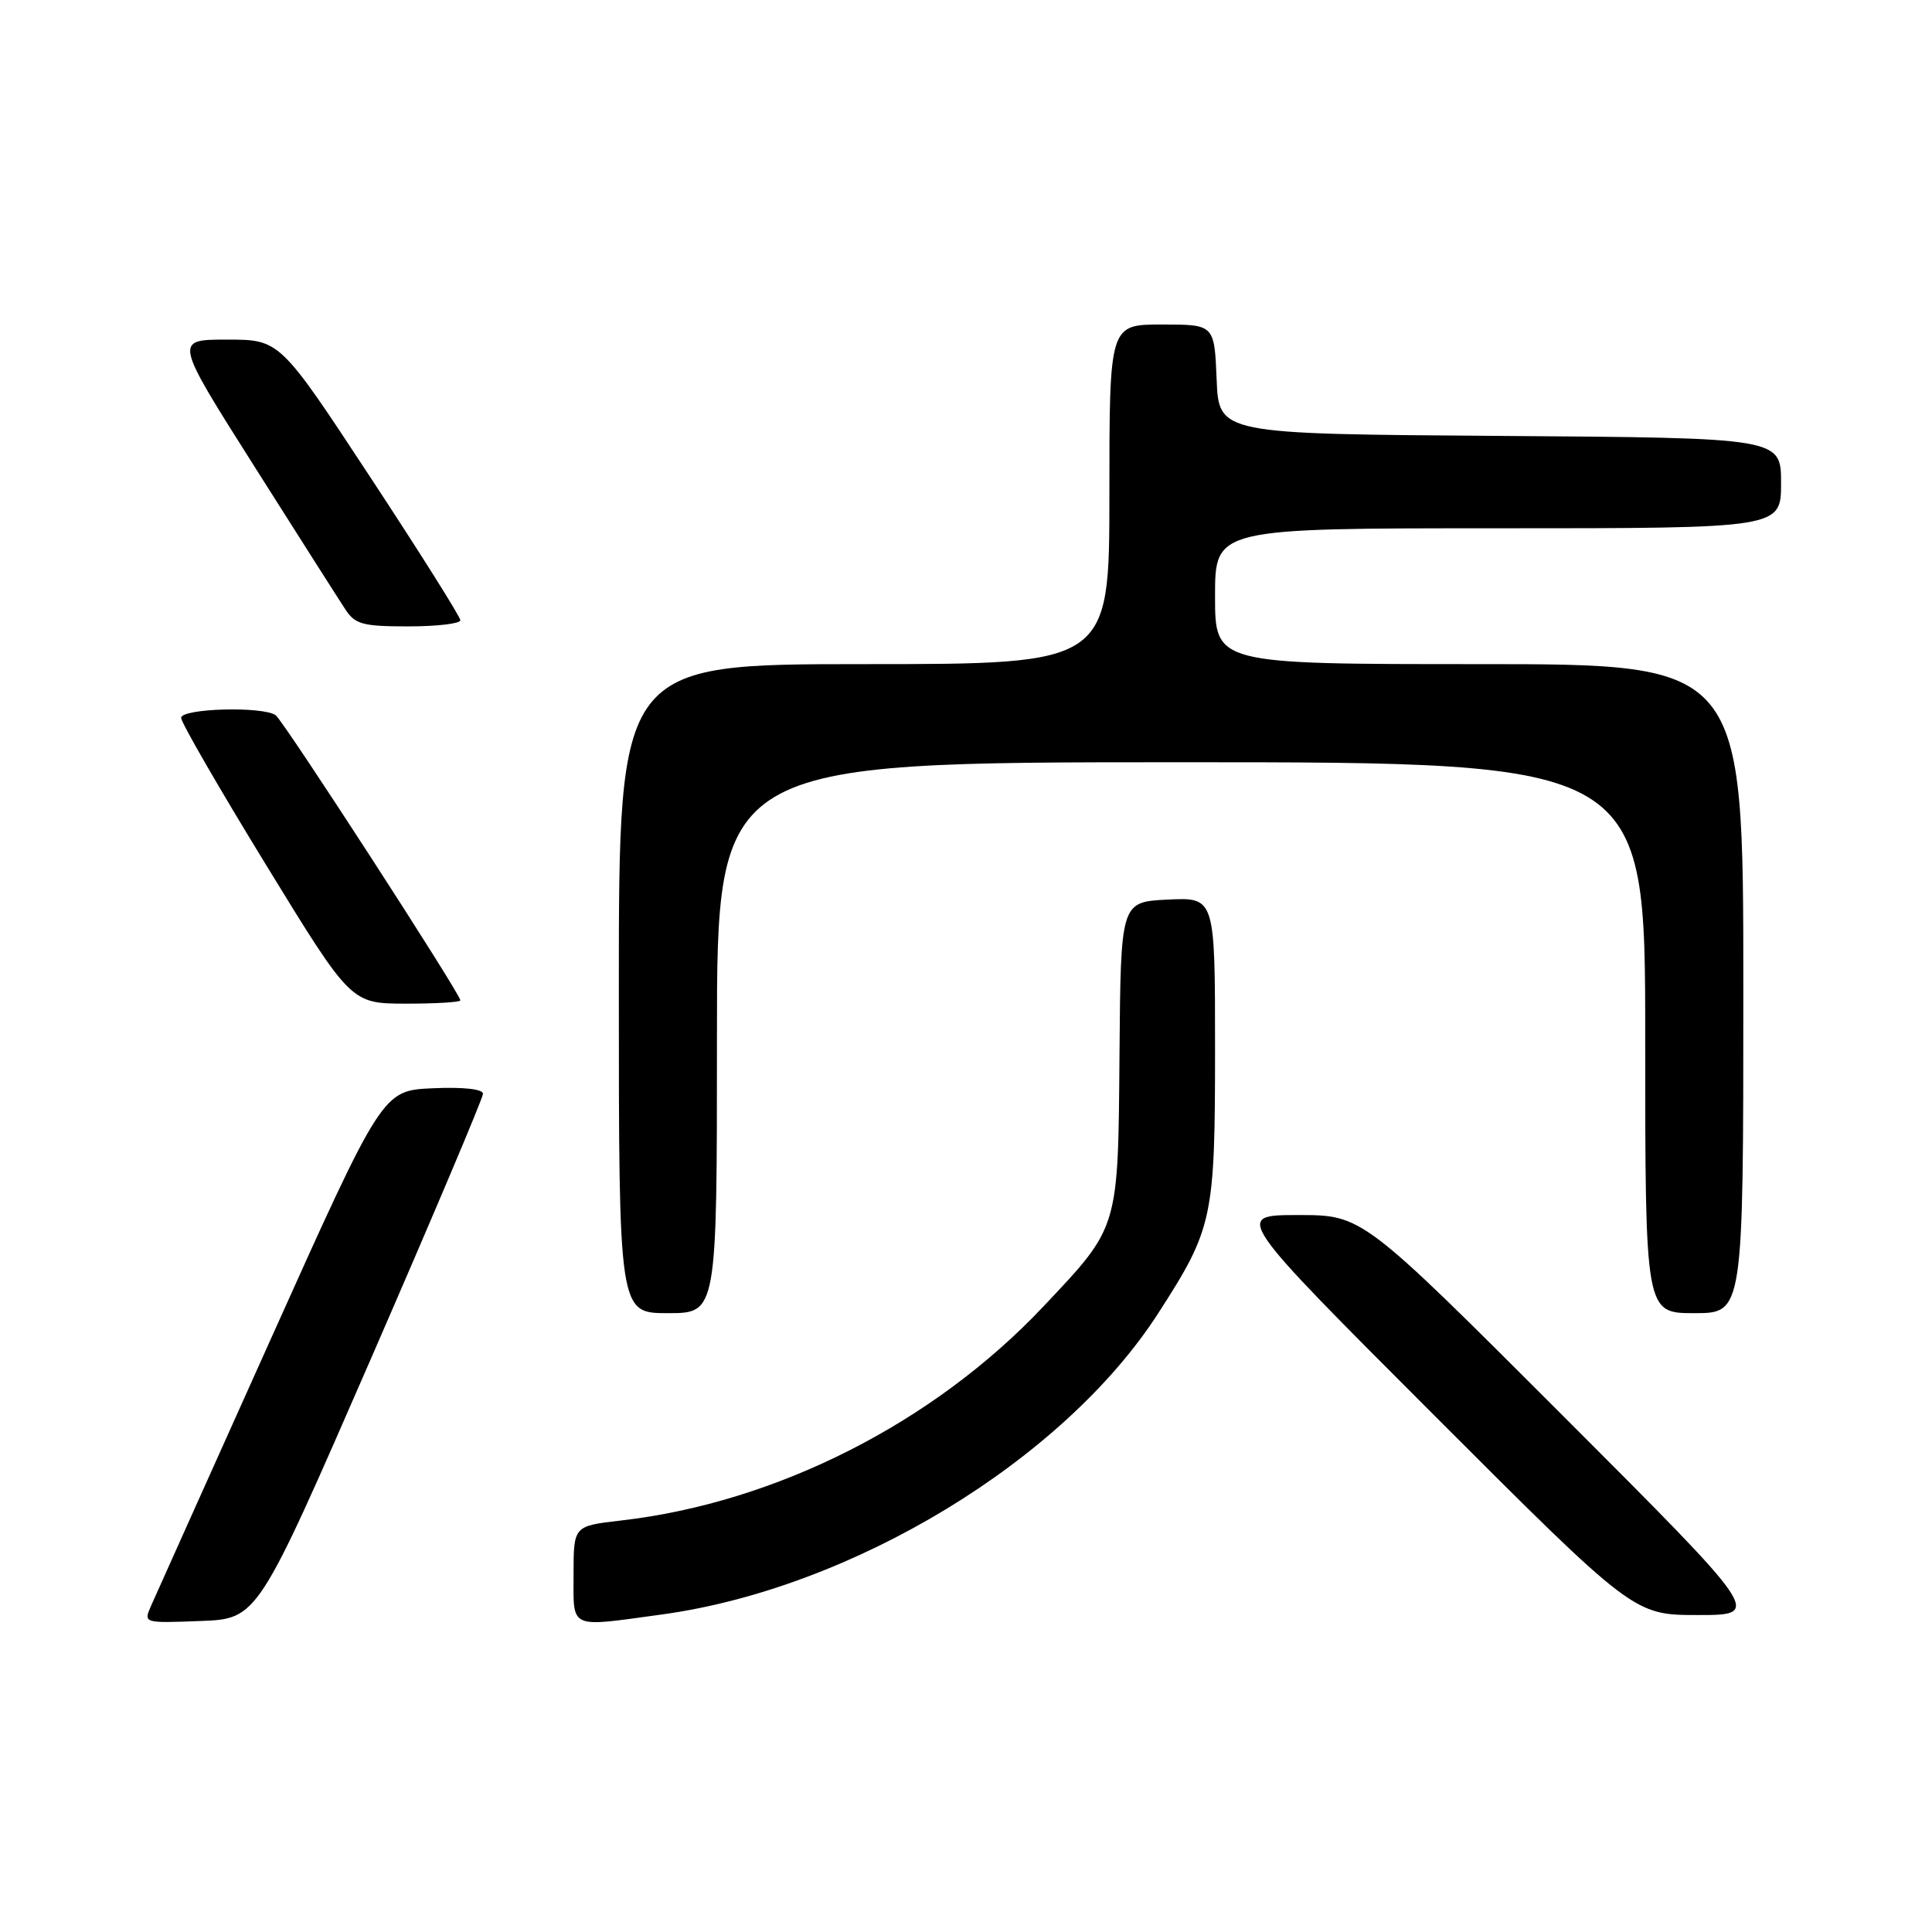 <?xml version="1.0" encoding="UTF-8" standalone="no"?>
<!DOCTYPE svg PUBLIC "-//W3C//DTD SVG 1.1//EN" "http://www.w3.org/Graphics/SVG/1.1/DTD/svg11.dtd" >
<svg xmlns="http://www.w3.org/2000/svg" xmlns:xlink="http://www.w3.org/1999/xlink" version="1.1" viewBox="0 0 256 256">
 <g >
 <path fill="currentColor"
d=" M 49.07 180.22 C 57.28 161.37 64.00 145.49 64.00 144.93 C 64.00 144.31 61.39 144.02 57.34 144.20 C 50.68 144.50 50.68 144.50 35.85 177.50 C 27.69 195.65 20.57 211.53 20.01 212.79 C 19.01 215.08 19.02 215.08 26.57 214.79 C 34.13 214.50 34.13 214.50 49.07 180.22 Z  M 87.68 213.93 C 112.93 210.48 140.93 193.49 153.48 174.00 C 160.72 162.77 161.00 161.44 161.00 138.93 C 161.00 118.90 161.00 118.90 154.75 119.20 C 148.50 119.50 148.50 119.50 148.34 139.63 C 148.15 163.00 148.32 162.45 138.24 173.13 C 123.68 188.57 102.81 199.13 82.25 201.48 C 76.00 202.20 76.00 202.20 76.00 208.60 C 76.00 215.97 75.25 215.63 87.68 213.93 Z  M 207.00 187.50 C 180.51 161.00 180.51 161.00 172.01 161.00 C 163.51 161.00 163.51 161.00 190.00 187.50 C 216.49 214.00 216.49 214.00 224.99 214.00 C 233.49 214.00 233.49 214.00 207.00 187.50 Z  M 95.00 137.50 C 95.00 101.00 95.00 101.00 156.50 101.00 C 218.00 101.00 218.00 101.00 218.00 137.50 C 218.00 174.00 218.00 174.00 224.50 174.00 C 231.00 174.00 231.00 174.00 231.00 131.00 C 231.00 88.00 231.00 88.00 196.00 88.00 C 161.00 88.00 161.00 88.00 161.00 79.00 C 161.00 70.00 161.00 70.00 198.50 70.00 C 236.00 70.00 236.00 70.00 236.00 64.01 C 236.00 58.02 236.00 58.02 198.75 57.76 C 161.50 57.50 161.50 57.50 161.21 50.25 C 160.91 43.00 160.91 43.00 153.96 43.00 C 147.00 43.00 147.00 43.00 147.00 65.50 C 147.00 88.00 147.00 88.00 114.50 88.00 C 82.00 88.00 82.00 88.00 82.00 131.00 C 82.00 174.00 82.00 174.00 88.50 174.00 C 95.00 174.00 95.00 174.00 95.00 137.50 Z  M 61.00 132.55 C 61.00 131.69 37.56 95.50 36.53 94.77 C 34.84 93.56 24.00 93.86 24.00 95.12 C 24.00 95.73 29.06 104.50 35.25 114.60 C 46.50 132.97 46.50 132.97 53.75 132.99 C 57.74 132.99 61.00 132.80 61.00 132.55 Z  M 61.00 82.19 C 61.00 81.74 55.62 73.19 49.04 63.19 C 37.08 45.00 37.08 45.00 30.07 45.00 C 23.07 45.00 23.07 45.00 33.66 61.73 C 39.49 70.94 44.93 79.49 45.75 80.73 C 47.05 82.73 48.06 83.00 54.12 83.00 C 57.90 83.00 61.00 82.63 61.00 82.19 Z "/>
</g>
</svg>